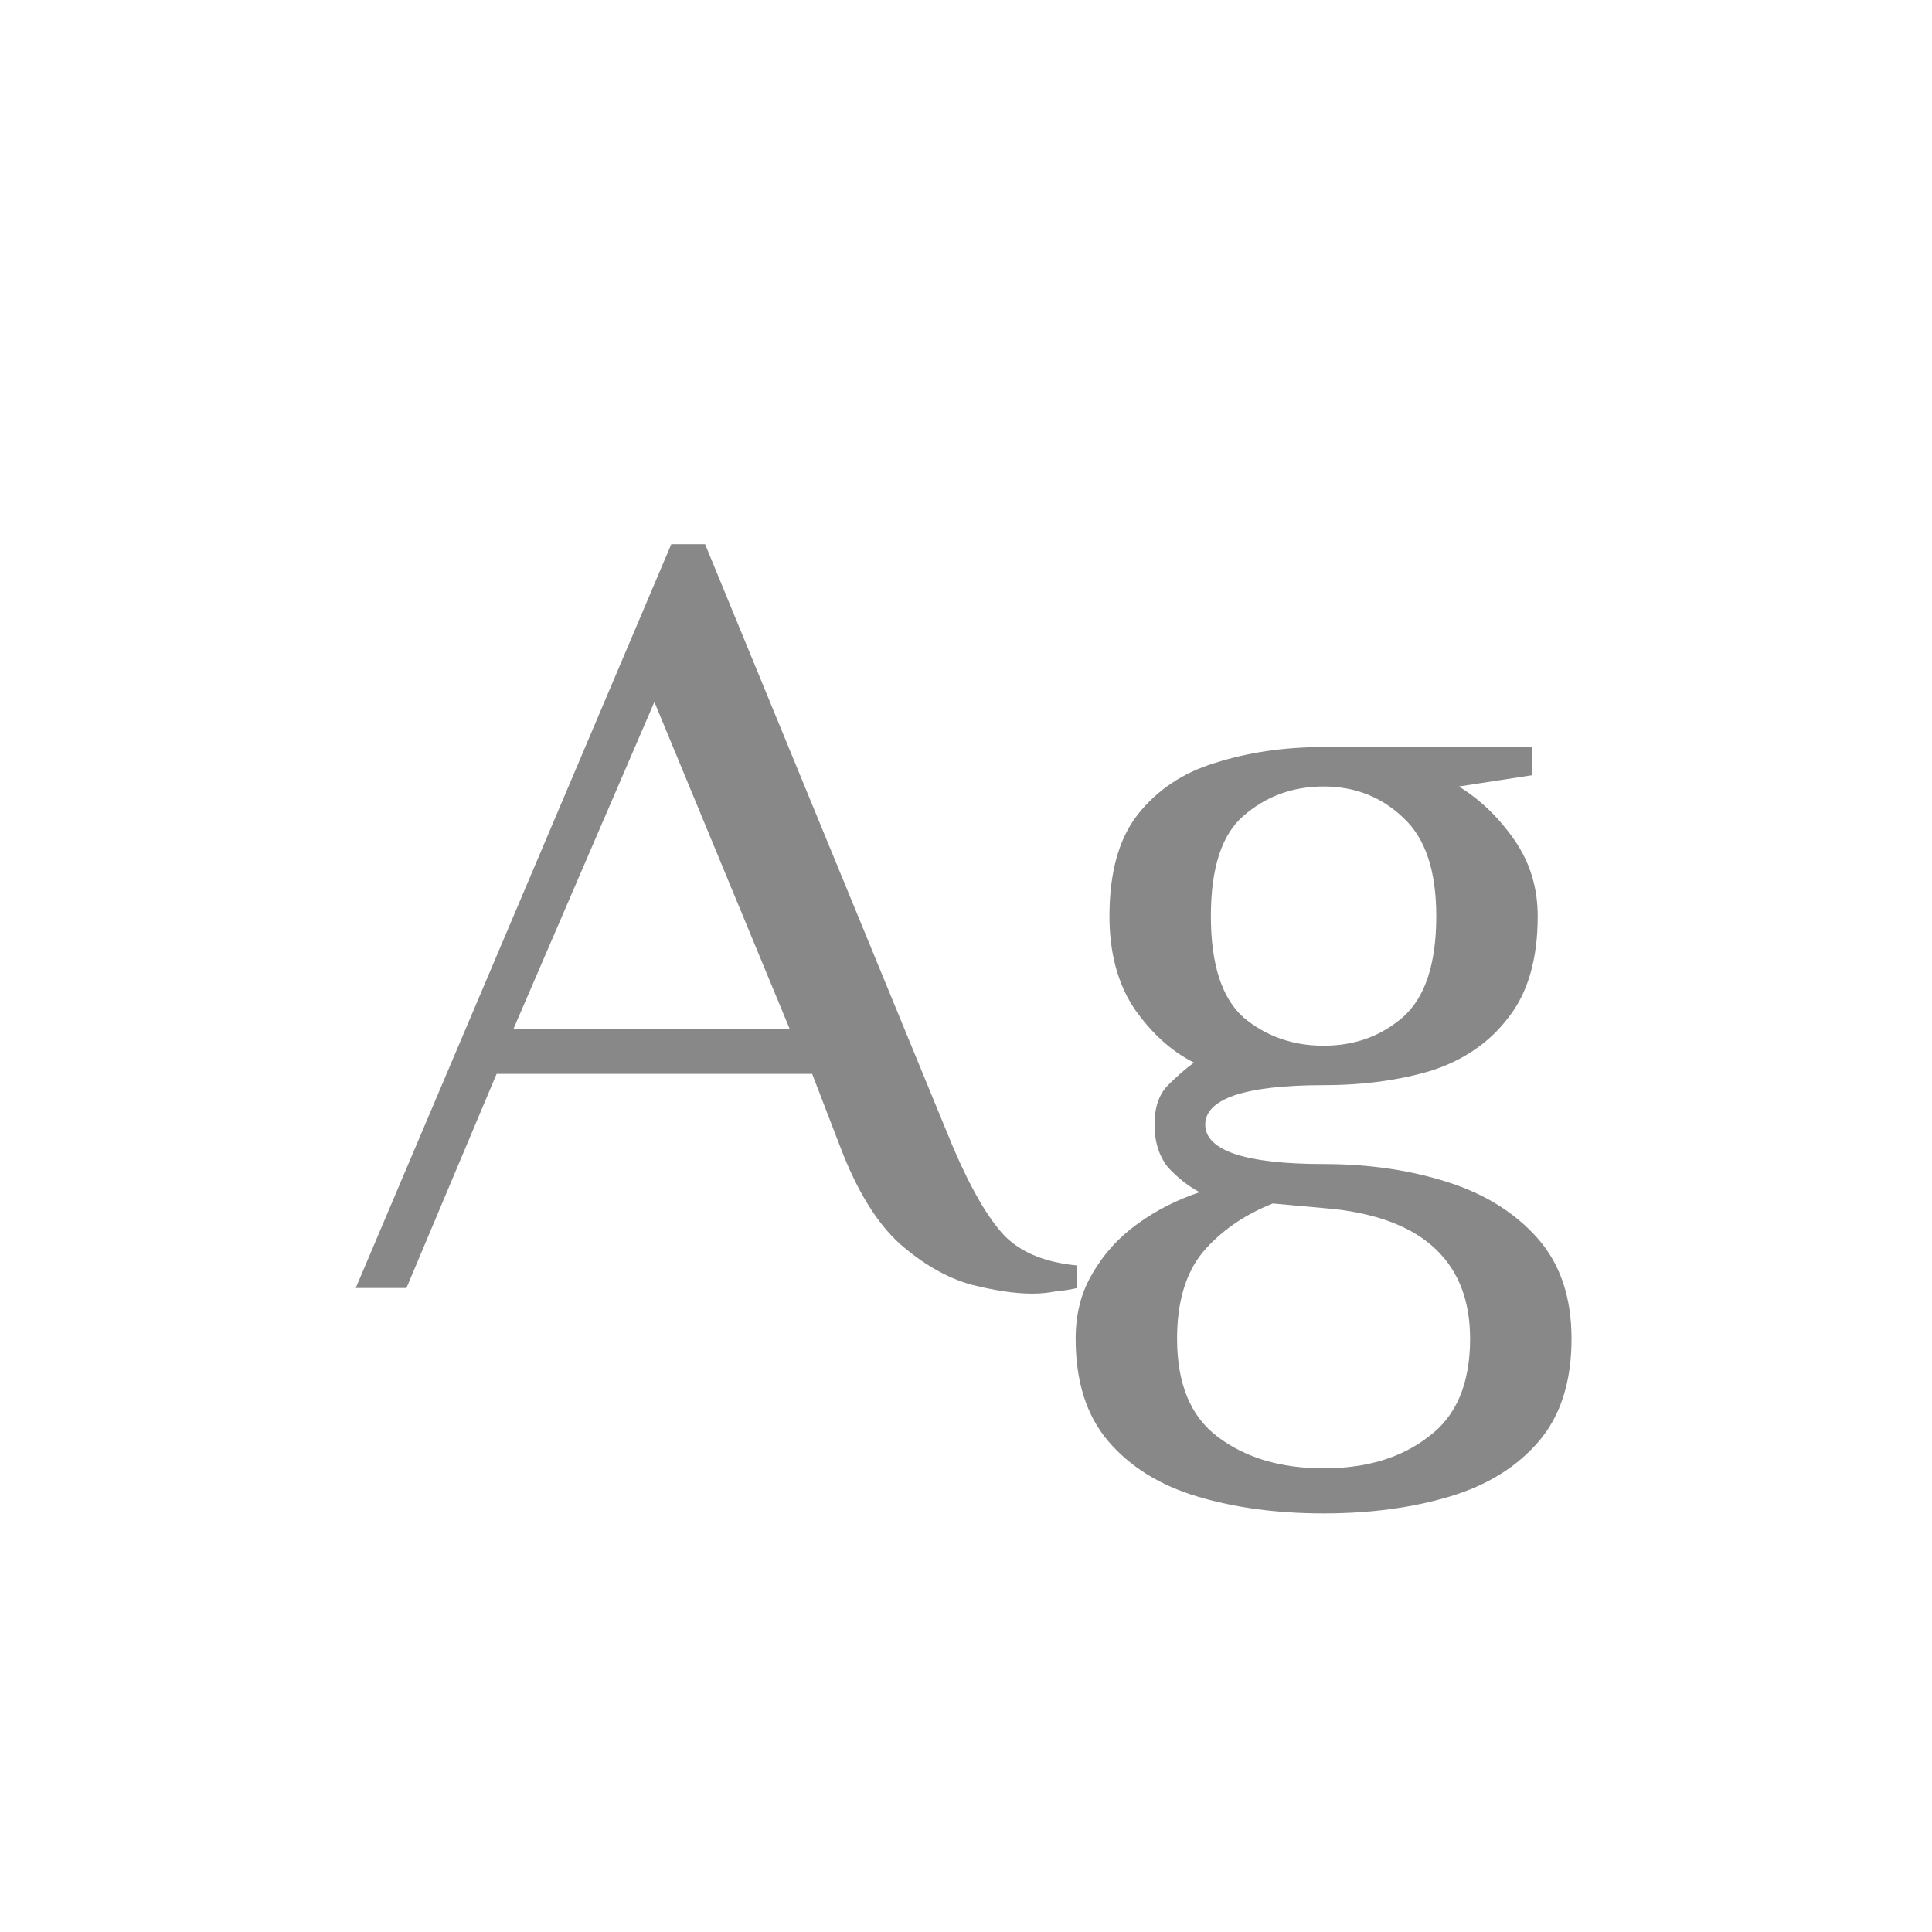 <svg width="24" height="24" viewBox="0 0 24 24" fill="none" xmlns="http://www.w3.org/2000/svg">
<path d="M12.819 16.07C12.614 16.07 12.362 16.033 12.063 15.958C11.765 15.874 11.471 15.706 11.181 15.454C10.892 15.193 10.645 14.791 10.439 14.25L10.089 13.34H6.169L5.049 16H4.419L8.339 6.76H8.759L11.839 14.25C12.063 14.773 12.278 15.141 12.483 15.356C12.689 15.561 12.987 15.683 13.379 15.72V16C13.305 16.019 13.216 16.033 13.113 16.042C13.02 16.061 12.922 16.07 12.819 16.07ZM6.379 12.78H9.809L8.129 8.72L6.379 12.78ZM16.442 18.8C15.863 18.8 15.341 18.73 14.874 18.59C14.407 18.45 14.039 18.221 13.768 17.904C13.497 17.587 13.362 17.162 13.362 16.63C13.362 16.322 13.432 16.051 13.572 15.818C13.712 15.575 13.899 15.37 14.132 15.202C14.365 15.034 14.622 14.903 14.902 14.81C14.762 14.735 14.631 14.633 14.51 14.502C14.398 14.362 14.342 14.185 14.342 13.97C14.342 13.755 14.398 13.592 14.51 13.48C14.622 13.368 14.729 13.275 14.832 13.2C14.552 13.06 14.305 12.836 14.09 12.528C13.885 12.22 13.782 11.837 13.782 11.38C13.782 10.839 13.899 10.419 14.132 10.12C14.375 9.812 14.697 9.597 15.098 9.476C15.509 9.345 15.957 9.28 16.442 9.28H19.032V9.63L18.122 9.77C18.383 9.929 18.612 10.148 18.808 10.428C19.004 10.708 19.102 11.025 19.102 11.38C19.102 11.912 18.981 12.332 18.738 12.64C18.505 12.948 18.187 13.167 17.786 13.298C17.385 13.419 16.937 13.48 16.442 13.48C15.957 13.48 15.588 13.522 15.336 13.606C15.093 13.69 14.972 13.811 14.972 13.97C14.972 14.129 15.093 14.25 15.336 14.334C15.588 14.418 15.957 14.46 16.442 14.46C17.002 14.46 17.515 14.535 17.982 14.684C18.449 14.833 18.822 15.067 19.102 15.384C19.382 15.701 19.522 16.117 19.522 16.63C19.522 17.162 19.387 17.587 19.116 17.904C18.845 18.221 18.477 18.45 18.01 18.59C17.543 18.73 17.021 18.8 16.442 18.8ZM16.442 18.24C16.974 18.24 17.408 18.109 17.744 17.848C18.089 17.596 18.262 17.19 18.262 16.63C18.262 16.163 18.122 15.795 17.842 15.524C17.562 15.253 17.142 15.085 16.582 15.02L15.812 14.95C15.457 15.09 15.168 15.291 14.944 15.552C14.729 15.813 14.622 16.173 14.622 16.63C14.622 17.19 14.79 17.596 15.126 17.848C15.471 18.109 15.91 18.24 16.442 18.24ZM16.442 12.99C16.825 12.99 17.151 12.873 17.422 12.64C17.702 12.397 17.842 11.977 17.842 11.38C17.842 10.82 17.707 10.414 17.436 10.162C17.165 9.901 16.834 9.77 16.442 9.77C16.059 9.77 15.728 9.891 15.448 10.134C15.177 10.367 15.042 10.783 15.042 11.38C15.042 11.977 15.177 12.397 15.448 12.64C15.728 12.873 16.059 12.99 16.442 12.99Z" fill="#888888"/>
</svg>
